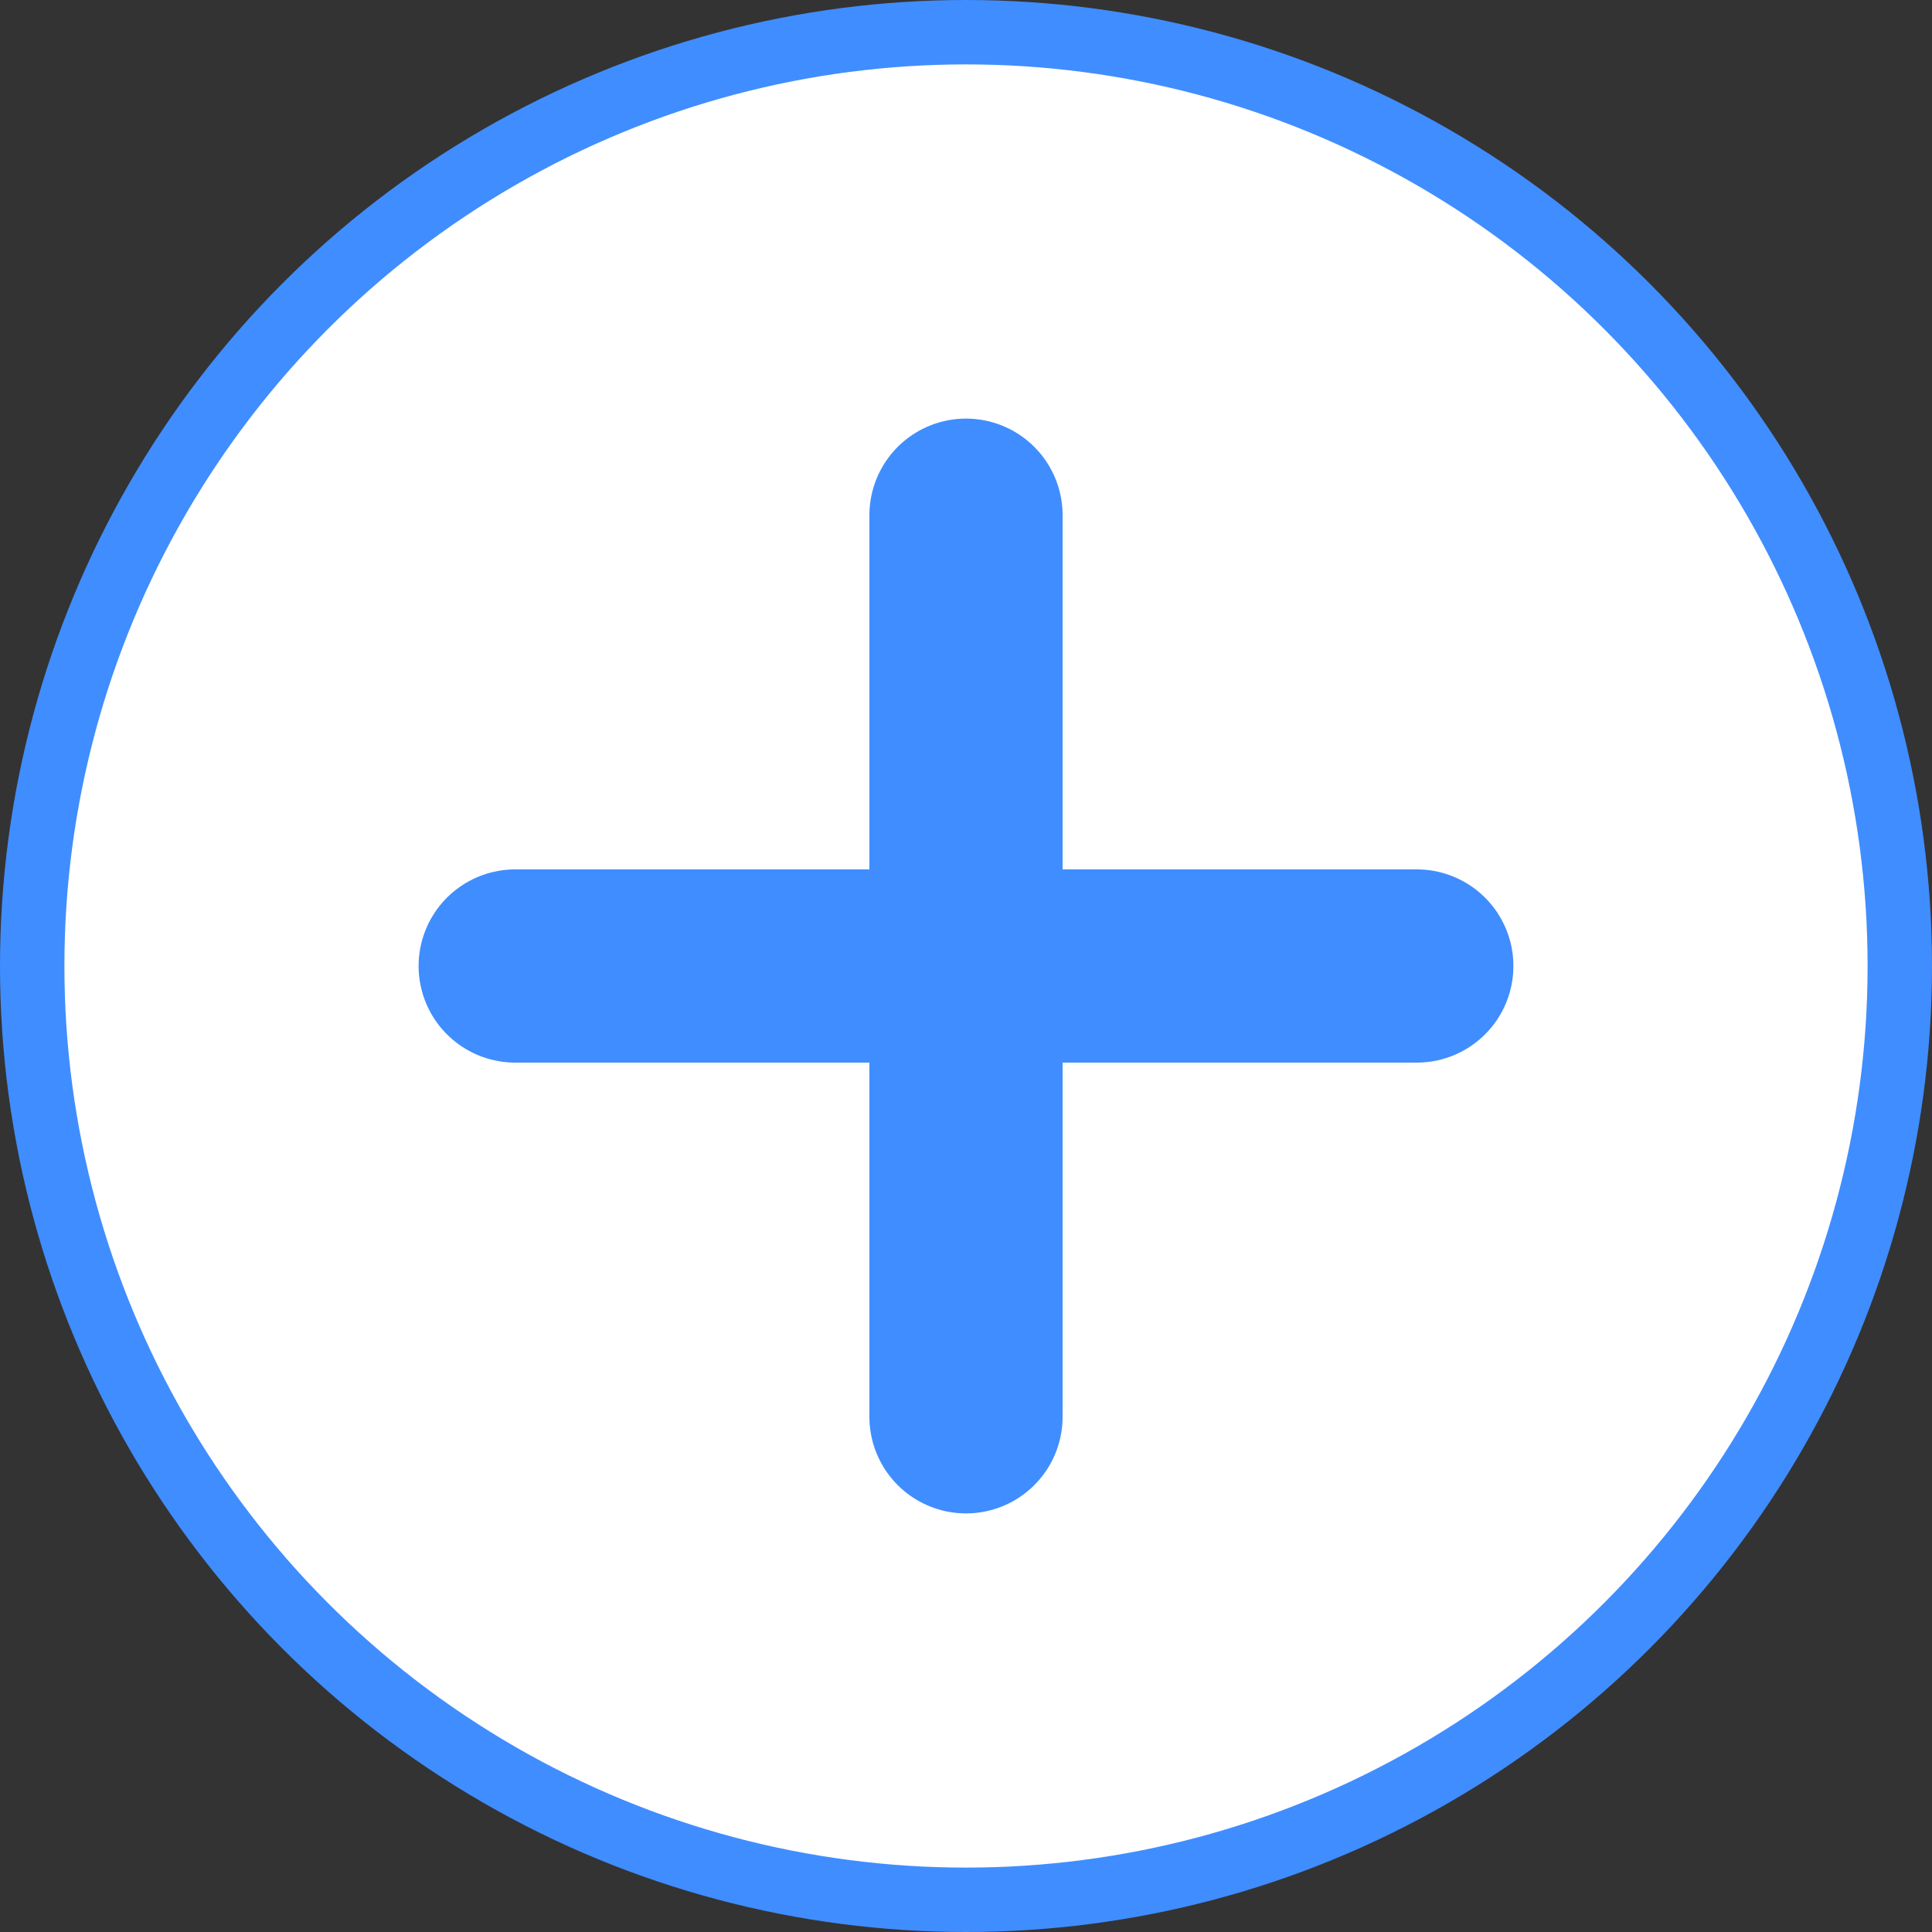<svg width="30" height="30" viewBox="0 0 30 30" fill="none" xmlns="http://www.w3.org/2000/svg">
<rect x="0" y="0" width="30" height="30" fill="#333333" stroke="none"/>
<circle cx="15" cy="15" r="14.5" fill="white" stroke="#408DFF"/>
<path d="M15 8V15M15 22V15M15 15H8M15 15C15.8 15 20 15 22 15" stroke="#408DFF" stroke-width="3" stroke-linecap="round" stroke-linejoin="round"/>
</svg>
